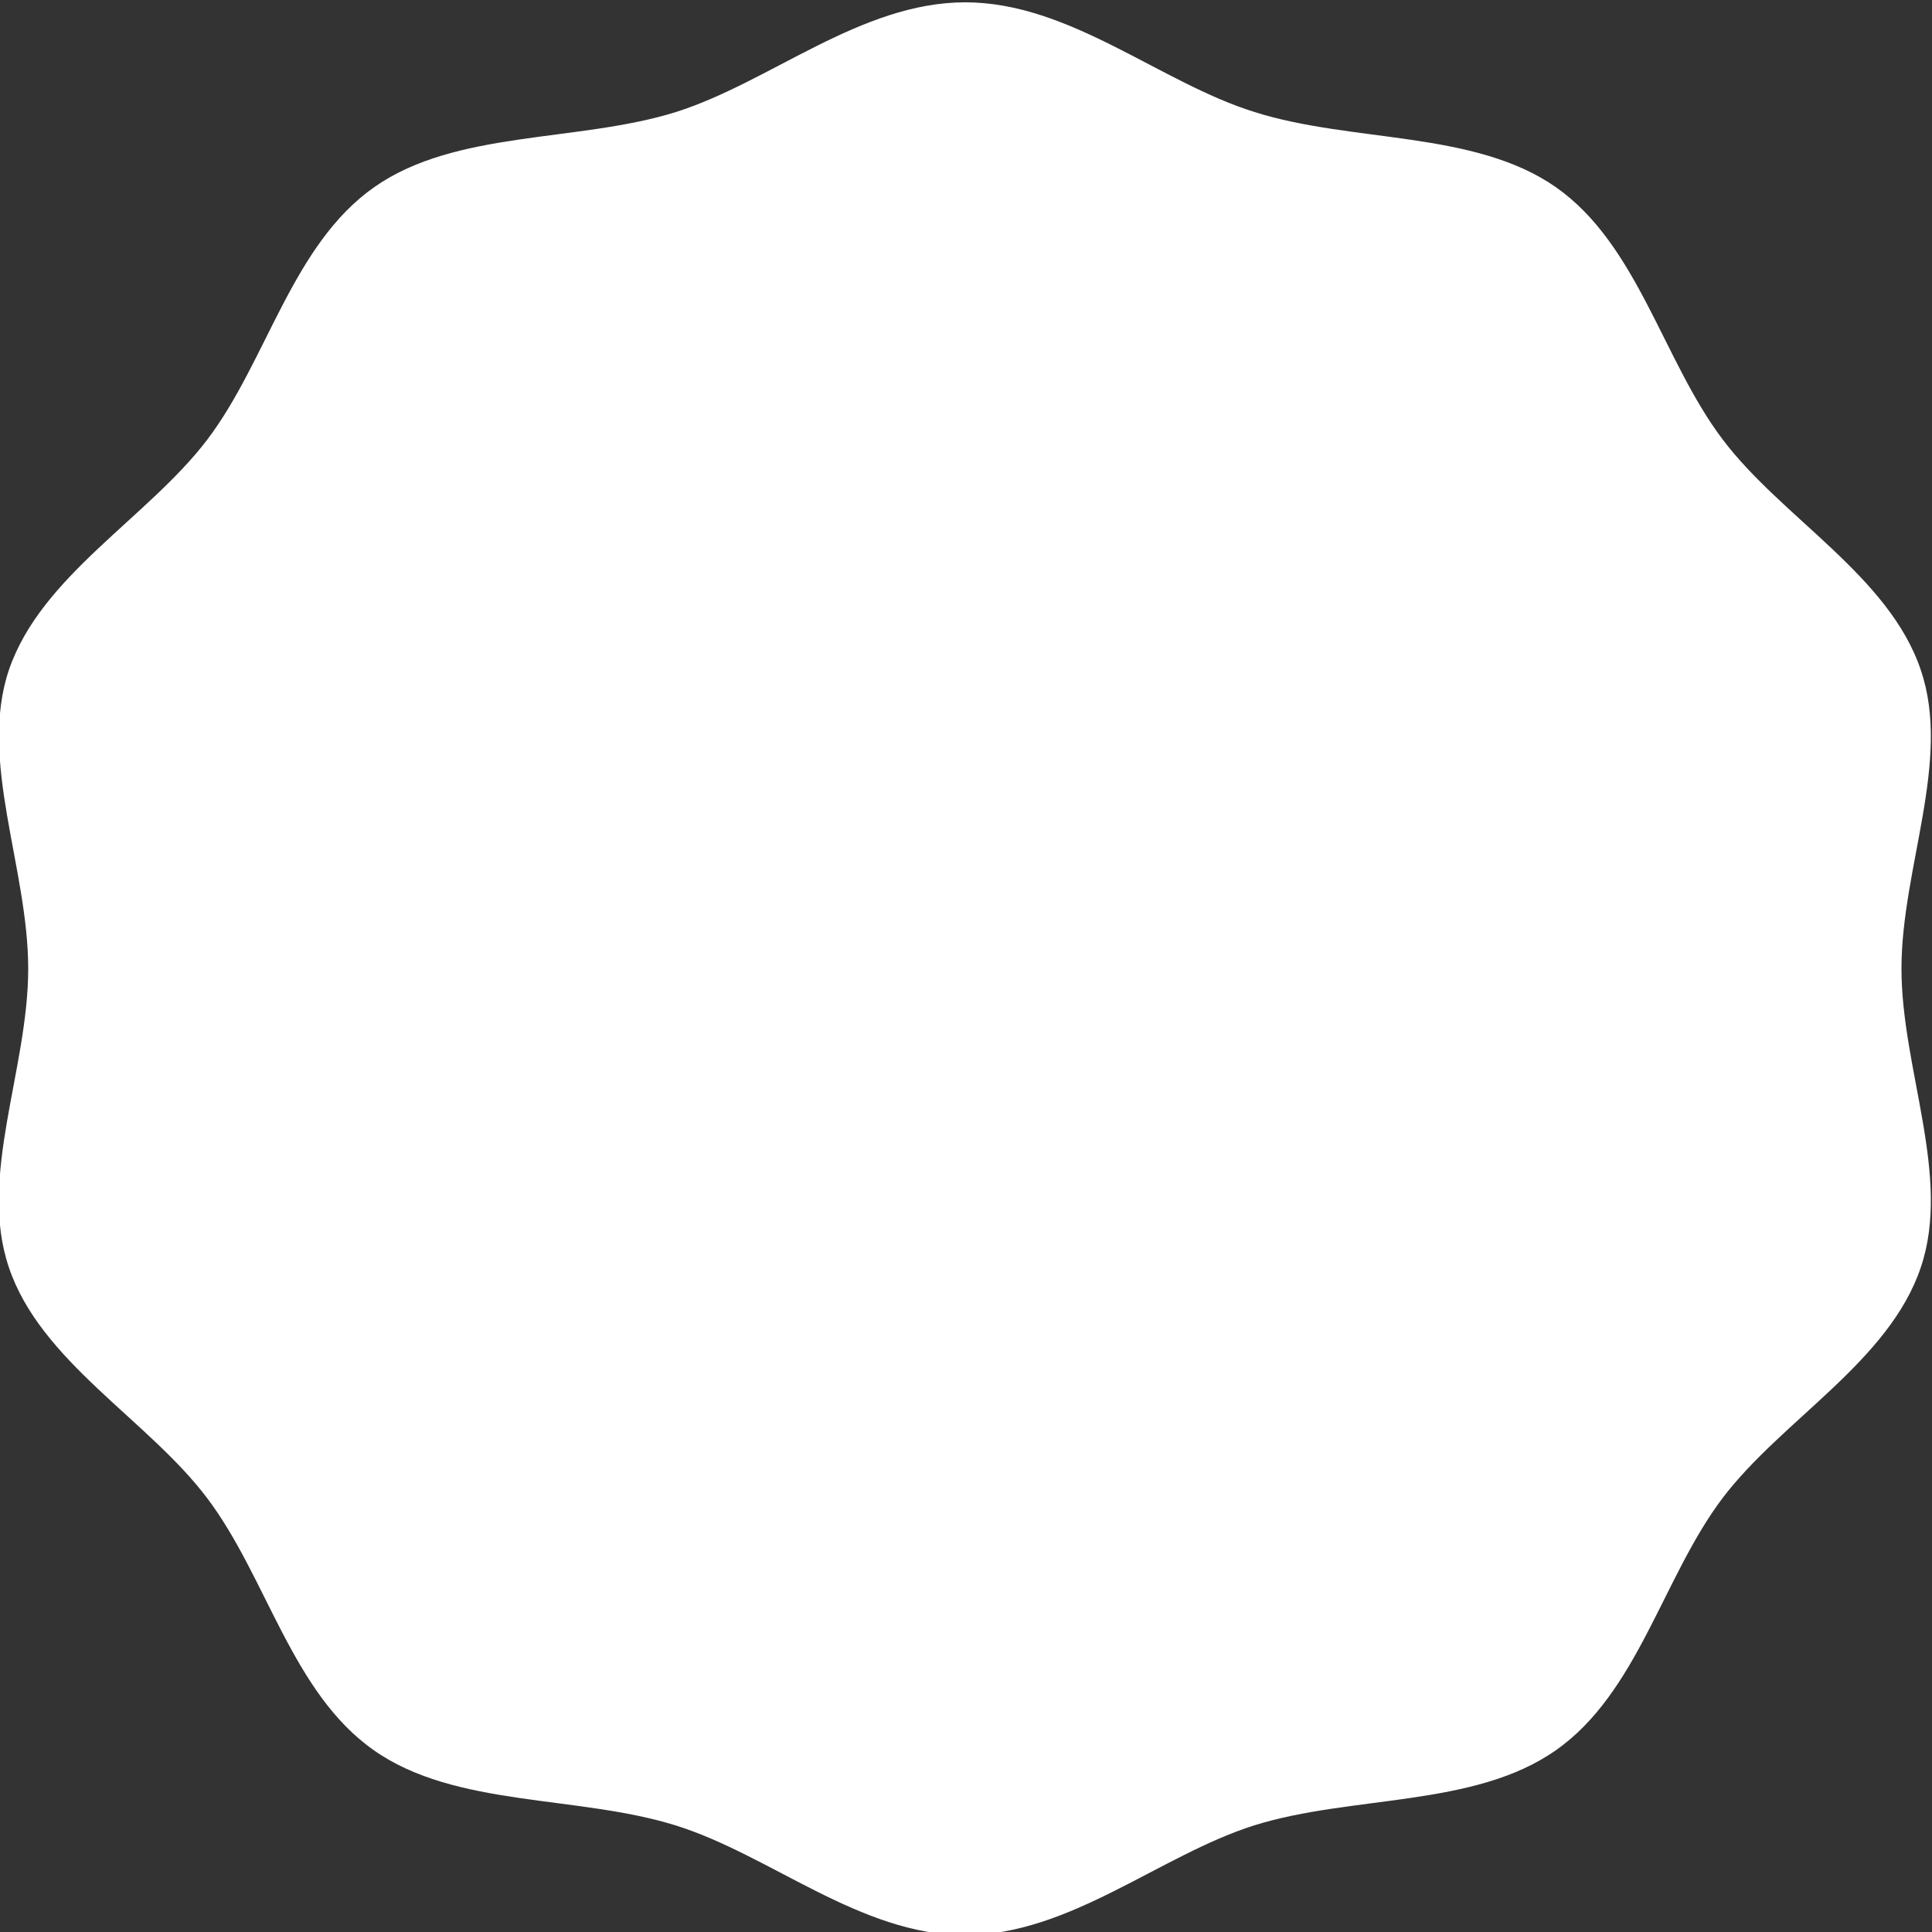 <?xml version="1.0" encoding="utf-8"?><!DOCTYPE svg PUBLIC "-//W3C//DTD SVG 1.1//EN" "http://www.w3.org/Graphics/SVG/1.1/DTD/svg11.dtd">
<svg version="1.1" id="Layer_1" xmlns="http://www.w3.org/2000/svg" xmlns:xlink="http://www.w3.org/1999/xlink" x="0px" y="0px" viewBox="0 0 500 500" enable-background="new 0 0 500 500" xml:space="preserve">
<rect x="0" y="0" width="500" height="500" fill="#333333" stroke="none"/>
<g>
	<g id="change1_1"><path fill="#FFFFFF" d="M492.1,250.7c0-26.1,13-53.8,5-77.3c-8.2-24.4-36-39.4-51.3-59.7c-15.5-20.5-21.9-50.4-43.2-65.3
		C381.5,33.7,350,37,324.7,29c-24.5-7.6-47.8-28.4-74.9-28.4c-27.1,0-50.5,20.7-74.9,28.4c-25.3,7.9-56.9,4.6-78,19.4
		c-21.3,14.9-27.7,44.8-43.2,65.3C38.3,134,10.6,149,2.3,173.4c-7.9,23.5,5,51.2,5,77.3c0,26.1-13,53.8-5,77.3
		c8.2,24.4,36,39.4,51.3,59.7c15.5,20.5,21.9,50.4,43.2,65.3c21.1,14.8,52.6,11.5,78,19.4c24.5,7.6,47.8,28.4,74.9,28.4
		c27.1,0,50.5-20.7,74.9-28.4c25.3-7.9,56.9-4.6,78-19.4c21.3-14.9,27.7-44.8,43.2-65.3c15.4-20.3,43.1-35.3,51.3-59.7
		C505.1,304.4,492.1,276.7,492.1,250.7z"></path></g>
</g>
</svg>
